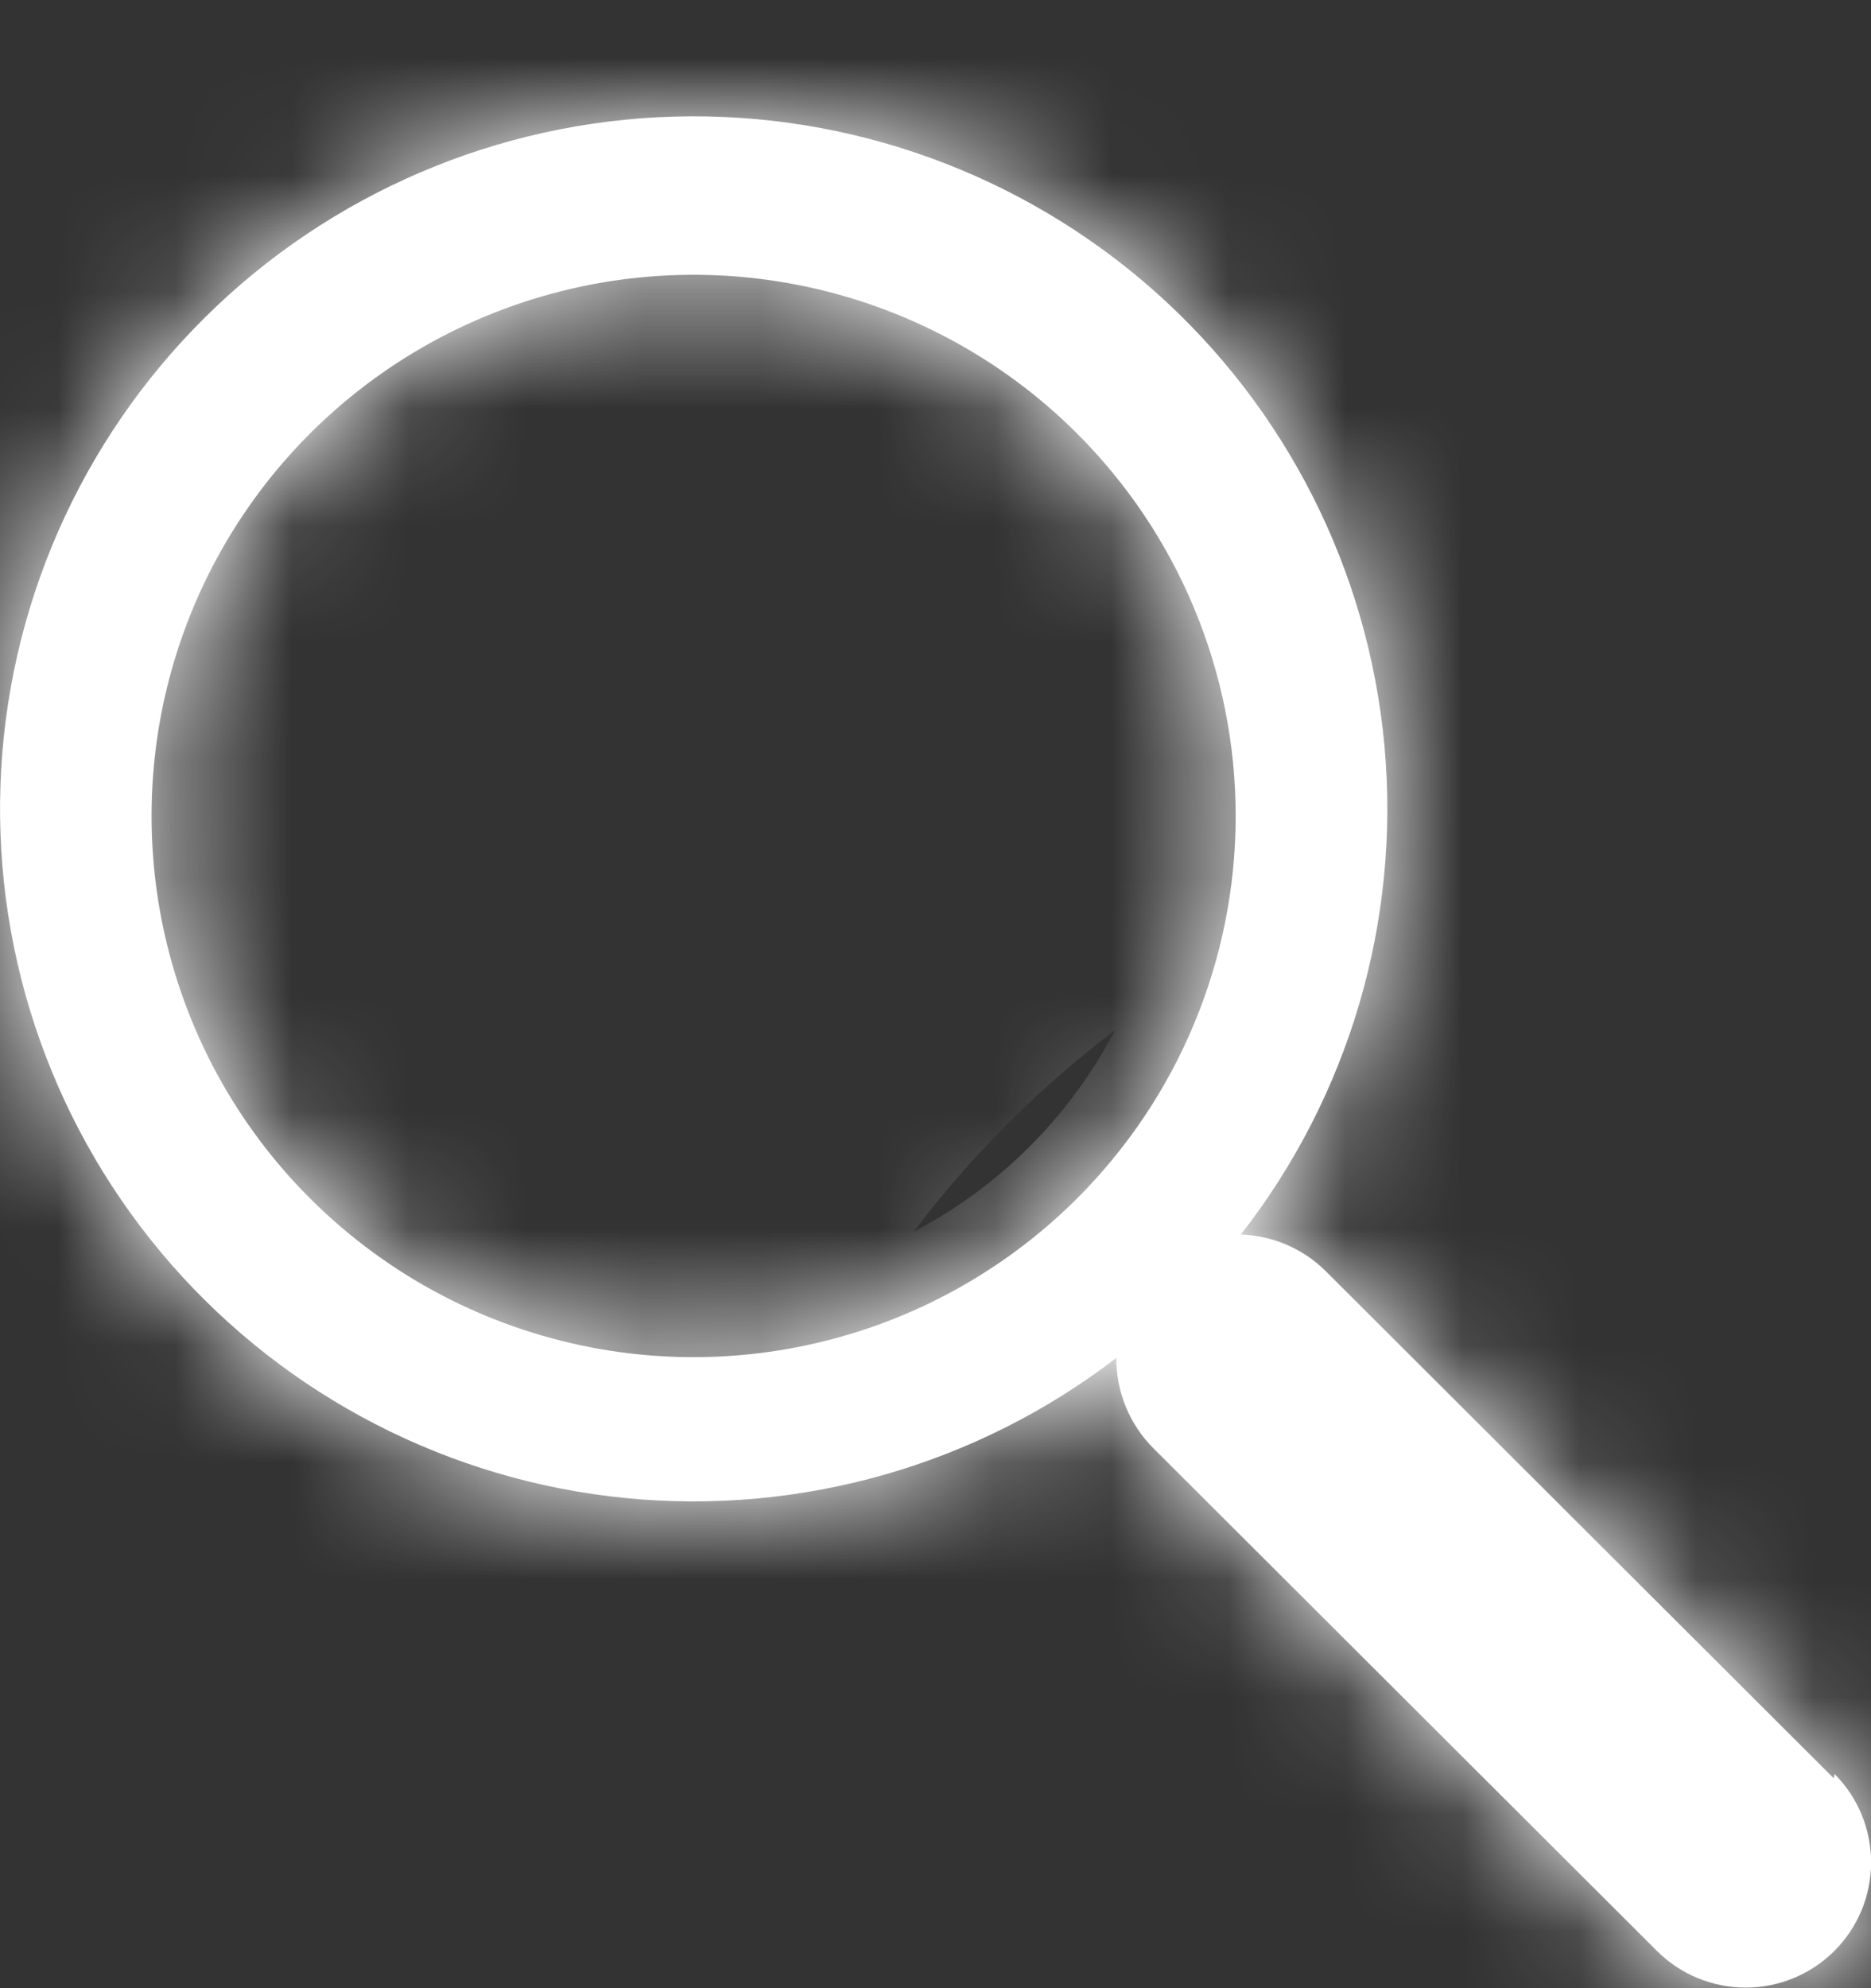 <svg width="16" height="17" viewBox="0 0 16 17" fill="none" xmlns="http://www.w3.org/2000/svg">
<rect x="0" y="0" width="16" height="17" fill="#333333" stroke="none"/>
<mask id="path-1-inside-1" fill="white">
<path d="M15.681 15.205L11.335 10.867C11.142 10.676 10.883 10.565 10.611 10.556C11.538 9.368 11.977 7.873 11.839 6.374C11.701 4.875 10.996 3.484 9.868 2.485C8.739 1.487 7.272 0.954 5.764 0.997C4.257 1.04 2.822 1.654 1.752 2.715C0.682 3.776 0.057 5.204 0.004 6.708C-0.049 8.213 0.474 9.681 1.467 10.814C2.46 11.947 3.848 12.661 5.349 12.809C6.849 12.957 8.351 12.529 9.546 11.611C9.546 11.755 9.573 11.897 9.628 12.03C9.683 12.163 9.763 12.284 9.865 12.385L14.168 16.68C14.368 16.881 14.641 16.994 14.925 16.995C15.21 16.996 15.483 16.884 15.685 16.683C15.887 16.483 16 16.211 16.001 15.927C16.002 15.643 15.889 15.37 15.689 15.169L15.681 15.205ZM9.206 10.252C8.557 10.898 7.731 11.338 6.832 11.516C5.933 11.694 5.002 11.602 4.155 11.251C3.309 10.901 2.585 10.307 2.076 9.547C1.567 8.786 1.296 7.892 1.296 6.977C1.296 6.062 1.567 5.168 2.076 4.407C2.585 3.646 3.309 3.053 4.155 2.703C5.002 2.352 5.933 2.26 6.832 2.438C7.731 2.616 8.557 3.056 9.206 3.702C9.637 4.132 9.98 4.642 10.213 5.204C10.447 5.766 10.567 6.369 10.567 6.977C10.567 7.585 10.447 8.188 10.213 8.75C9.98 9.312 9.637 9.822 9.206 10.252Z"/>
</mask>
<path d="M15.681 15.205L11.335 10.867C11.142 10.676 10.883 10.565 10.611 10.556C11.538 9.368 11.977 7.873 11.839 6.374C11.701 4.875 10.996 3.484 9.868 2.485C8.739 1.487 7.272 0.954 5.764 0.997C4.257 1.04 2.822 1.654 1.752 2.715C0.682 3.776 0.057 5.204 0.004 6.708C-0.049 8.213 0.474 9.681 1.467 10.814C2.46 11.947 3.848 12.661 5.349 12.809C6.849 12.957 8.351 12.529 9.546 11.611C9.546 11.755 9.573 11.897 9.628 12.03C9.683 12.163 9.763 12.284 9.865 12.385L14.168 16.68C14.368 16.881 14.641 16.994 14.925 16.995C15.21 16.996 15.483 16.884 15.685 16.683C15.887 16.483 16 16.211 16.001 15.927C16.002 15.643 15.889 15.37 15.689 15.169L15.681 15.205ZM9.206 10.252C8.557 10.898 7.731 11.338 6.832 11.516C5.933 11.694 5.002 11.602 4.155 11.251C3.309 10.901 2.585 10.307 2.076 9.547C1.567 8.786 1.296 7.892 1.296 6.977C1.296 6.062 1.567 5.168 2.076 4.407C2.585 3.646 3.309 3.053 4.155 2.703C5.002 2.352 5.933 2.26 6.832 2.438C7.731 2.616 8.557 3.056 9.206 3.702C9.637 4.132 9.98 4.642 10.213 5.204C10.447 5.766 10.567 6.369 10.567 6.977C10.567 7.585 10.447 8.188 10.213 8.75C9.98 9.312 9.637 9.822 9.206 10.252Z" fill="white"/>
<path d="M15.681 15.205L8.617 22.282L21.821 35.463L25.486 17.169L15.681 15.205ZM11.335 10.867L18.4 3.789L18.372 3.761L18.343 3.733L11.335 10.867ZM10.611 10.556L2.729 4.402L-9.346 19.869L10.264 20.55L10.611 10.556ZM9.546 11.611L19.546 11.669L19.664 -8.752L3.461 3.677L9.546 11.611ZM9.865 12.385L16.93 5.308L16.925 5.303L9.865 12.385ZM14.168 16.68L21.249 9.619L21.241 9.611L21.232 9.602L14.168 16.68ZM9.206 10.252L2.148 3.168L2.148 3.168L9.206 10.252ZM9.206 3.702L2.148 10.786L2.148 10.786L9.206 3.702ZM22.746 8.127L18.4 3.789L4.271 17.944L8.617 22.282L22.746 8.127ZM18.343 3.733C16.363 1.788 13.728 0.658 10.958 0.562L10.264 20.55C8.039 20.473 5.92 19.564 4.328 18L18.343 3.733ZM18.494 16.71C20.986 13.517 22.169 9.493 21.797 5.456L1.881 7.291C1.786 6.253 2.09 5.22 2.729 4.402L18.494 16.71ZM21.797 5.456C21.425 1.42 19.527 -2.319 16.495 -5.003L3.24 9.974C2.465 9.288 1.977 8.329 1.881 7.291L21.797 5.456ZM16.495 -5.003C13.464 -7.686 9.525 -9.113 5.482 -8.999L6.047 10.993C5.018 11.022 4.015 10.659 3.24 9.974L16.495 -5.003ZM5.482 -8.999C1.438 -8.885 -2.413 -7.237 -5.289 -4.387L8.792 9.816C8.057 10.545 7.075 10.964 6.047 10.993L5.482 -8.999ZM-5.289 -4.387C-8.165 -1.536 -9.848 2.305 -9.99 6.356L9.997 7.06C9.961 8.102 9.528 9.087 8.792 9.816L-5.289 -4.387ZM-9.99 6.356C-10.133 10.407 -8.724 14.358 -6.055 17.404L8.988 4.224C9.672 5.004 10.034 6.018 9.997 7.06L-9.99 6.356ZM-6.055 17.404C-3.386 20.45 0.341 22.363 4.367 22.76L6.331 2.857C7.354 2.958 8.305 3.445 8.988 4.224L-6.055 17.404ZM4.367 22.76C8.392 23.158 12.42 22.01 15.632 19.546L3.461 3.677C4.281 3.048 5.307 2.756 6.331 2.857L4.367 22.76ZM-0.453 11.554C-0.462 13.024 -0.178 14.48 0.382 15.839L18.874 8.221C19.325 9.314 19.553 10.486 19.546 11.669L-0.453 11.554ZM0.382 15.839C0.942 17.198 1.766 18.431 2.805 19.467L16.925 5.303C17.761 6.136 18.424 7.128 18.874 8.221L0.382 15.839ZM2.8 19.462L7.103 23.757L21.232 9.602L16.93 5.308L2.8 19.462ZM7.086 23.74C9.159 25.819 11.971 26.988 14.902 26.995L14.949 6.995C17.311 7.001 19.578 7.943 21.249 9.619L7.086 23.74ZM14.902 26.995C17.833 27.002 20.65 25.847 22.733 23.778L8.637 9.589C10.317 7.92 12.588 6.99 14.949 6.995L14.902 26.995ZM22.733 23.778C24.816 21.708 25.994 18.893 26.001 15.951L6.001 15.903C6.007 13.529 6.957 11.258 8.637 9.589L22.733 23.778ZM26.001 15.951C26.008 13.008 24.844 10.188 22.77 8.108L8.607 22.229C6.935 20.552 5.995 18.277 6.001 15.903L26.001 15.951ZM5.883 13.204L5.876 13.24L25.486 17.169L25.494 17.133L5.883 13.204ZM2.148 3.168C2.9 2.419 3.855 1.911 4.892 1.706L8.773 21.326C11.607 20.765 14.214 19.378 16.264 17.337L2.148 3.168ZM4.892 1.706C5.929 1.501 7.004 1.607 7.981 2.012L0.33 20.49C3 21.596 5.938 21.887 8.773 21.326L4.892 1.706ZM7.981 2.012C8.958 2.417 9.797 3.103 10.388 3.986L-6.235 15.107C-4.626 17.512 -2.341 19.385 0.33 20.49L7.981 2.012ZM10.388 3.986C10.979 4.87 11.296 5.911 11.296 6.977H-8.704C-8.704 9.873 -7.844 12.702 -6.235 15.107L10.388 3.986ZM11.296 6.977C11.296 8.043 10.979 9.084 10.388 9.968L-6.235 -1.153C-7.844 1.252 -8.704 4.081 -8.704 6.977H11.296ZM10.388 9.968C9.797 10.851 8.958 11.537 7.981 11.942L0.33 -6.536C-2.341 -5.431 -4.626 -3.558 -6.235 -1.153L10.388 9.968ZM7.981 11.942C7.004 12.347 5.929 12.453 4.892 12.248L8.773 -7.372C5.938 -7.933 3 -7.642 0.33 -6.536L7.981 11.942ZM4.892 12.248C3.855 12.043 2.9 11.535 2.148 10.786L16.264 -3.383C14.214 -5.424 11.607 -6.811 8.773 -7.372L4.892 12.248ZM2.148 10.786C1.648 10.288 1.251 9.695 0.979 9.041L19.448 1.367C18.709 -0.411 17.627 -2.025 16.264 -3.383L2.148 10.786ZM0.979 9.041C0.707 8.388 0.567 7.686 0.567 6.977H20.567C20.567 5.051 20.186 3.145 19.448 1.367L0.979 9.041ZM0.567 6.977C0.567 6.268 0.707 5.566 0.979 4.913L19.448 12.587C20.186 10.809 20.567 8.903 20.567 6.977H0.567ZM0.979 4.913C1.251 4.259 1.648 3.666 2.148 3.168L16.264 17.337C17.627 15.979 18.709 14.365 19.448 12.587L0.979 4.913Z" fill="white" mask="url(#path-1-inside-1)"/>
</svg>
